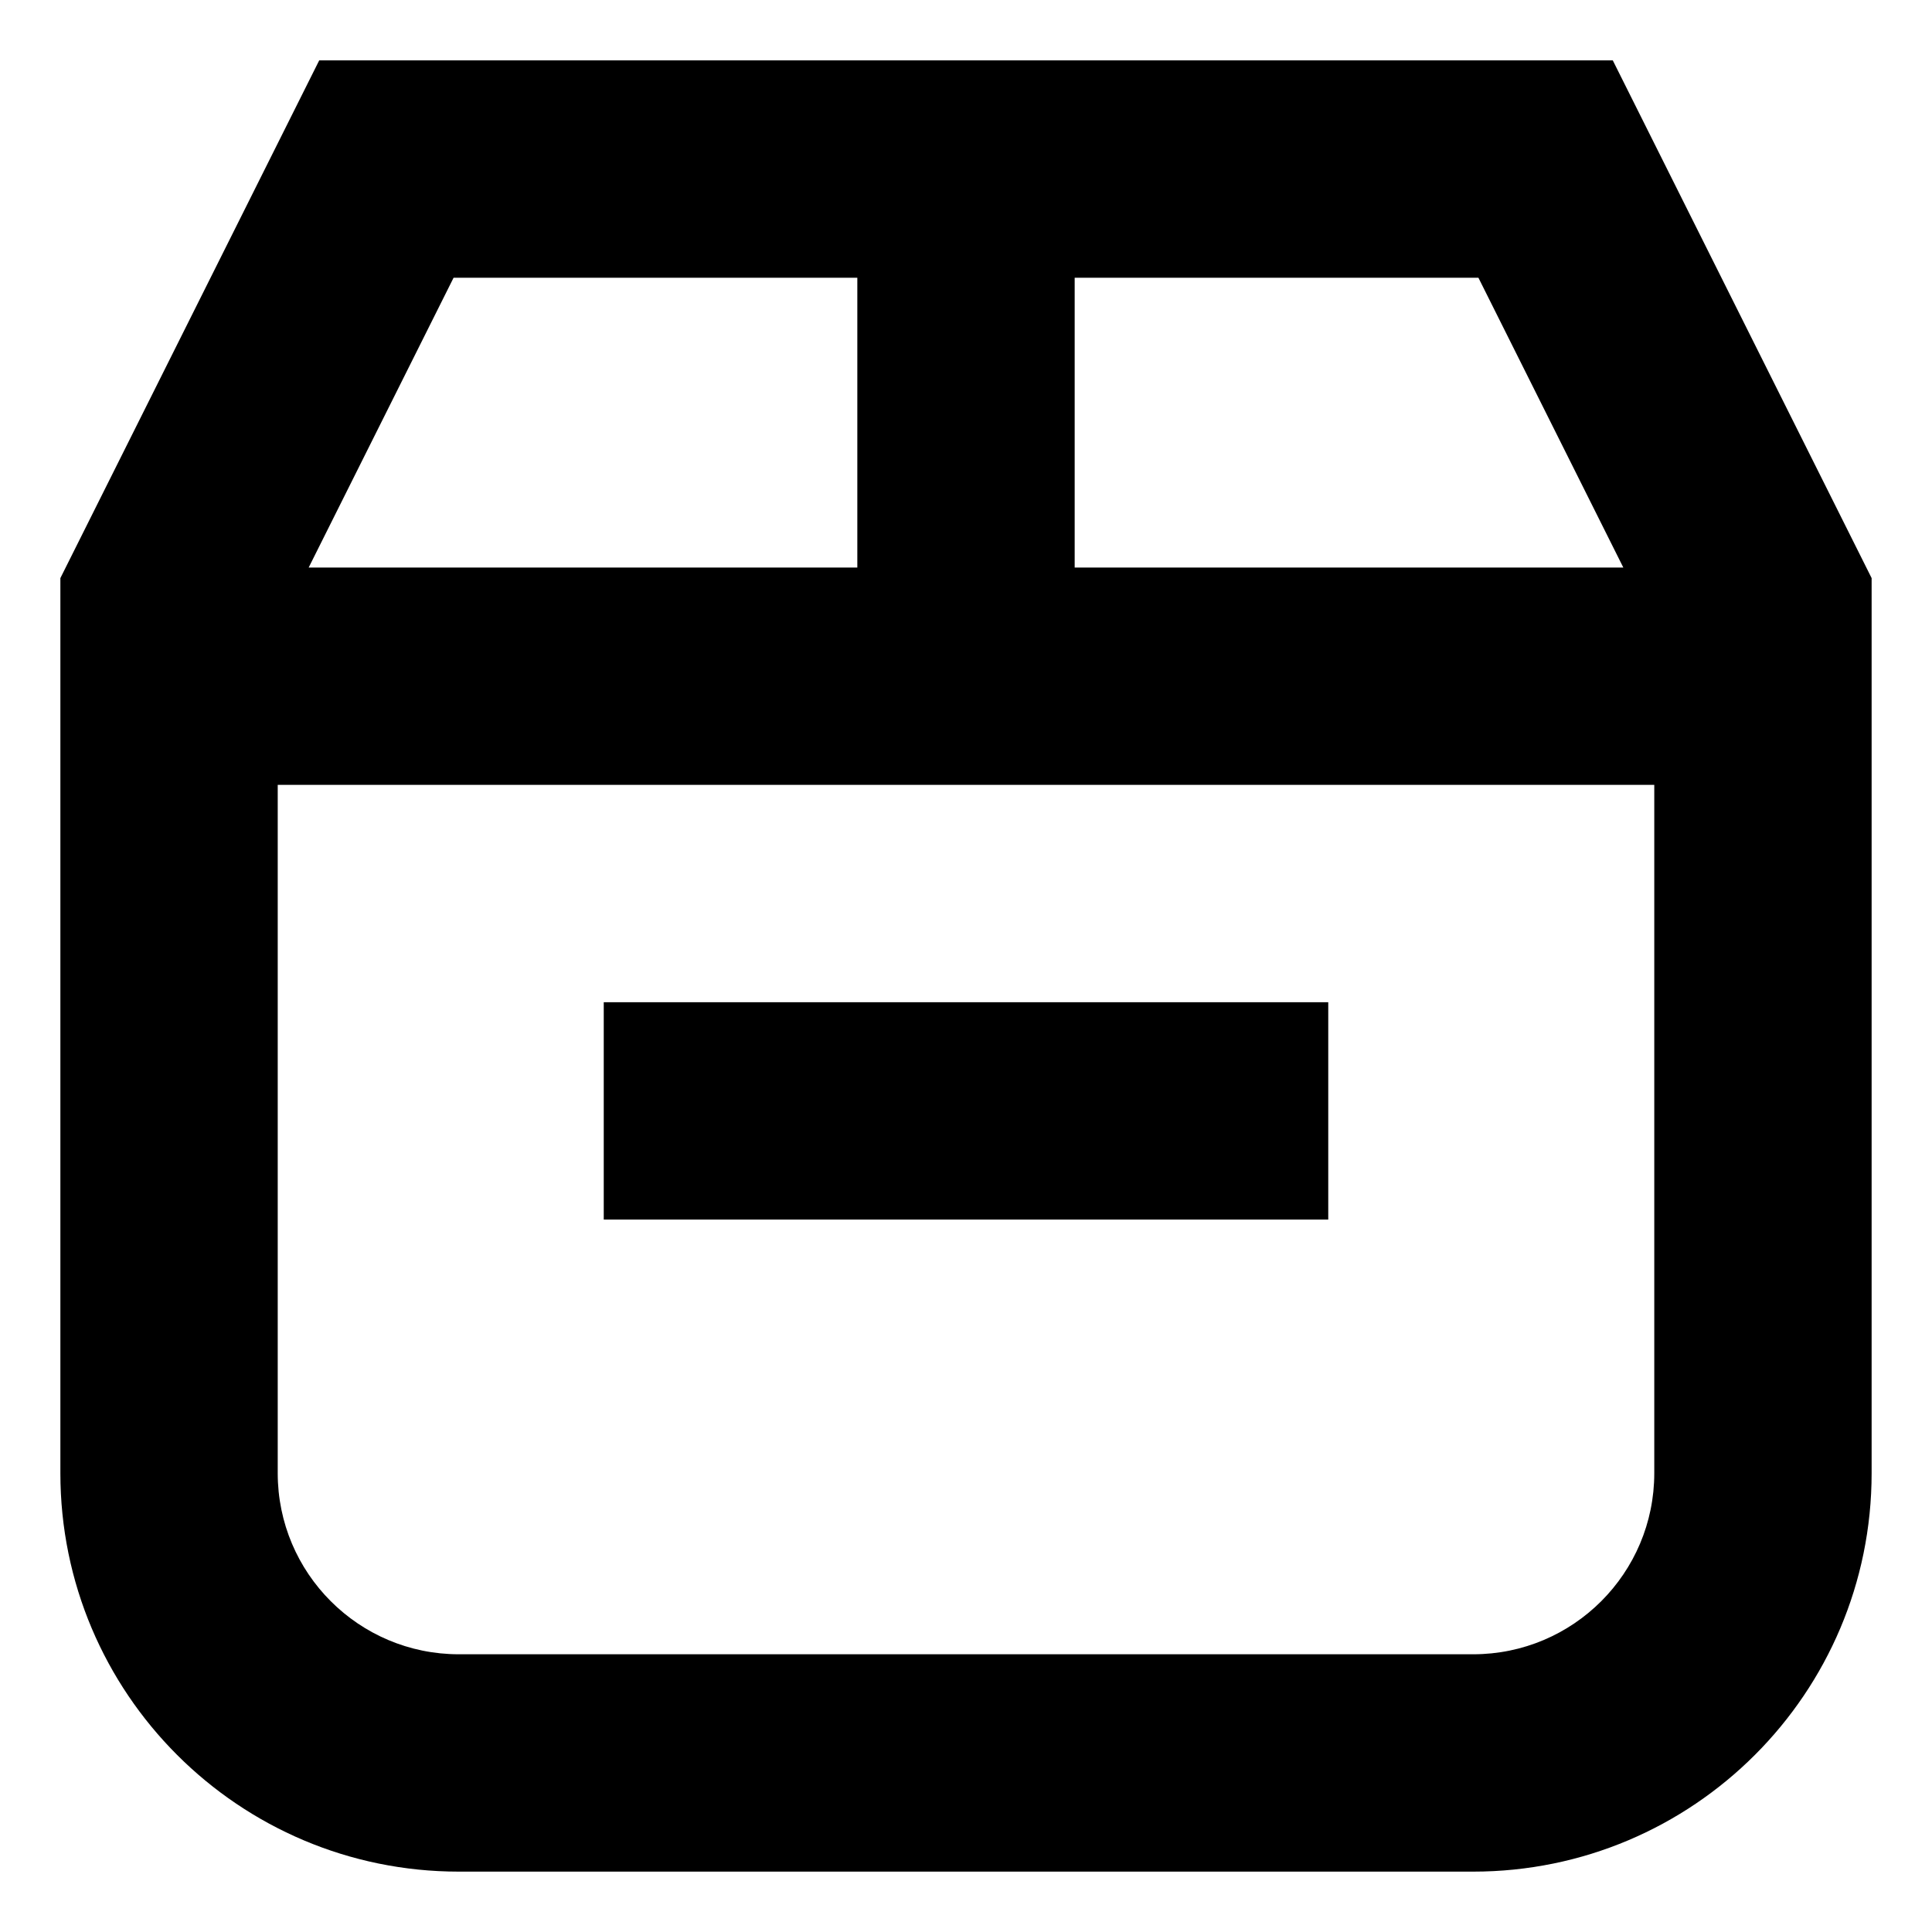 <svg width="40" height="40" viewBox="0 0 40 40" fill="none" xmlns="http://www.w3.org/2000/svg">
<path d="M12.5 20.75V25.25H27.5V20.75H12.5Z" fill="black"/>
<path fill-rule="evenodd" clip-rule="evenodd" d="M6.609 1.25L1.25 11.969V30.5C1.25 35.056 4.944 38.75 9.5 38.75H30.5C35.056 38.75 38.75 35.056 38.75 30.5V11.969L33.391 1.25H6.609ZM34.25 16.25H5.75V30.5C5.75 32.571 7.429 34.25 9.5 34.25H30.5C32.571 34.25 34.25 32.571 34.25 30.5V16.25ZM17.75 5.75V11.75H6.391L9.391 5.75H17.75ZM33.609 11.75H22.25V5.75H30.609L33.609 11.75Z" fill="black"/>
</svg>
